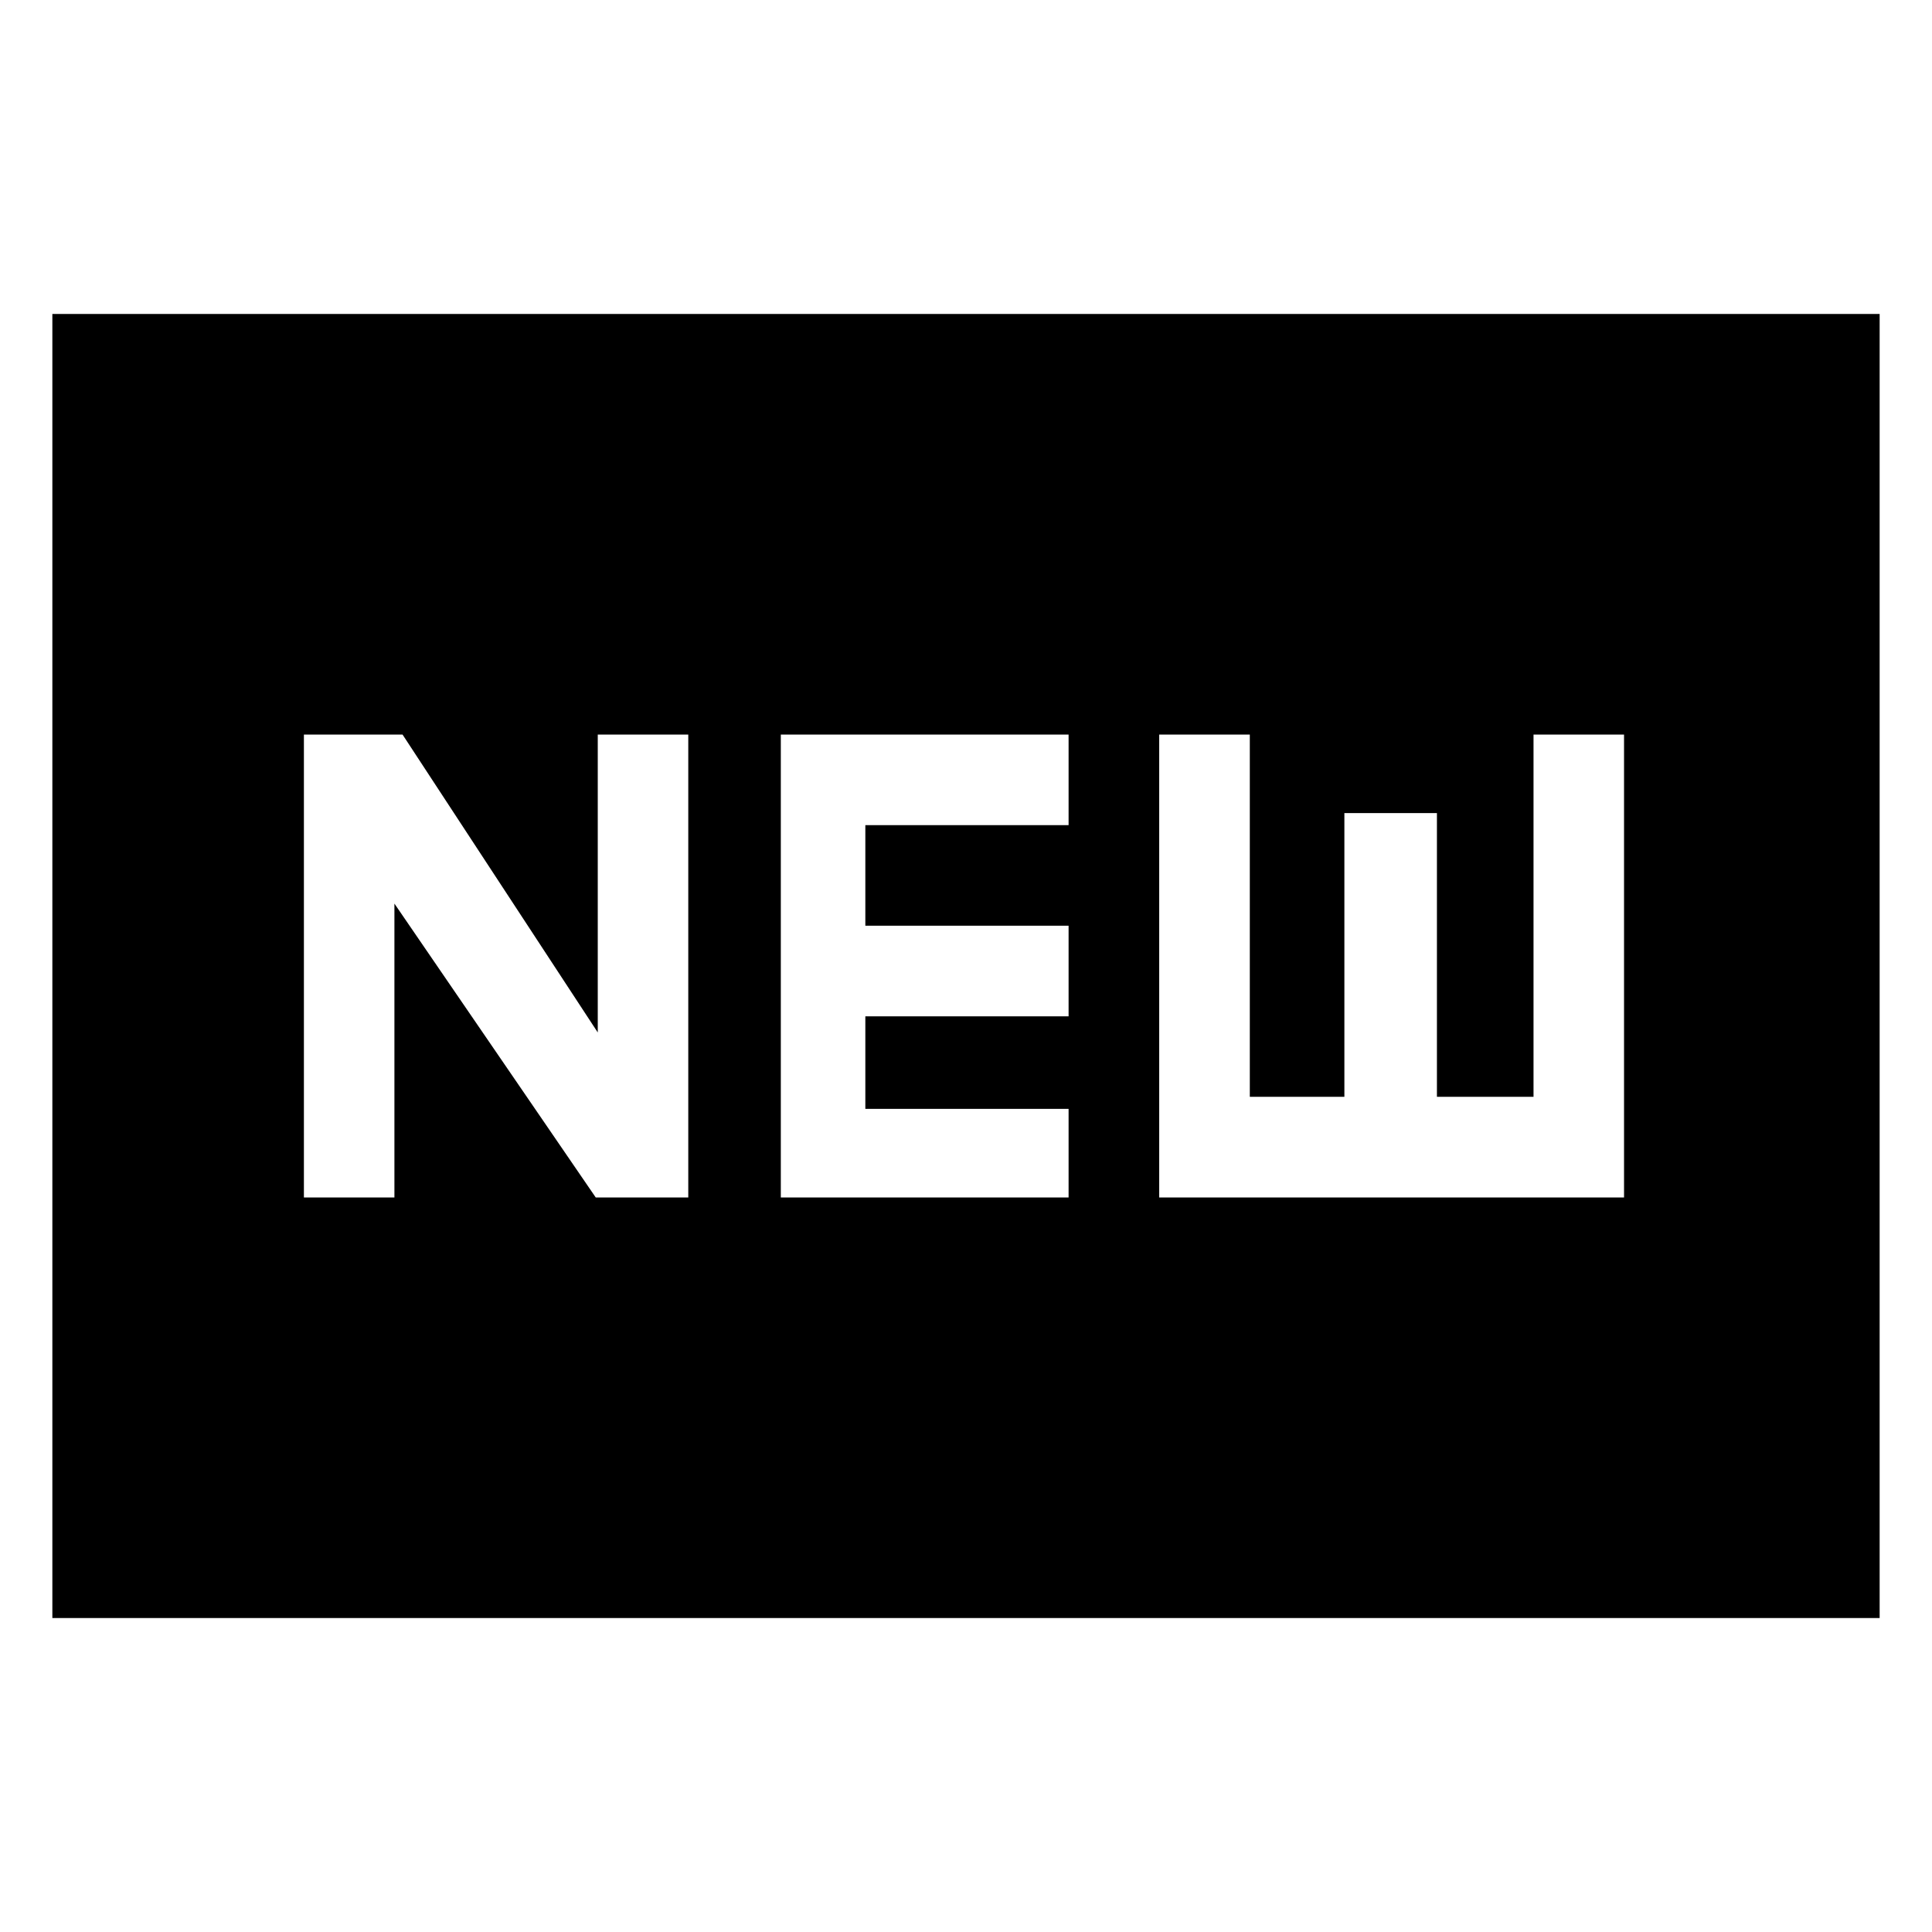 <svg xmlns="http://www.w3.org/2000/svg" height="20" width="20"><path d="M3.146 12.396h.937V9.354l2.084 3.042h.958V7.604h-.937v3.084L4.167 7.604H3.146Zm4.937 0h2.979v-.917H8.958v-.958h2.104v-.938H8.958V8.542h2.104v-.938H8.083Zm3.917 0h4.812V7.604h-.937v3.75h-1V8.417h-.958v2.937h-.979v-3.75H12ZM.542 16.75V3.25h18.916v13.5Z"/></svg>